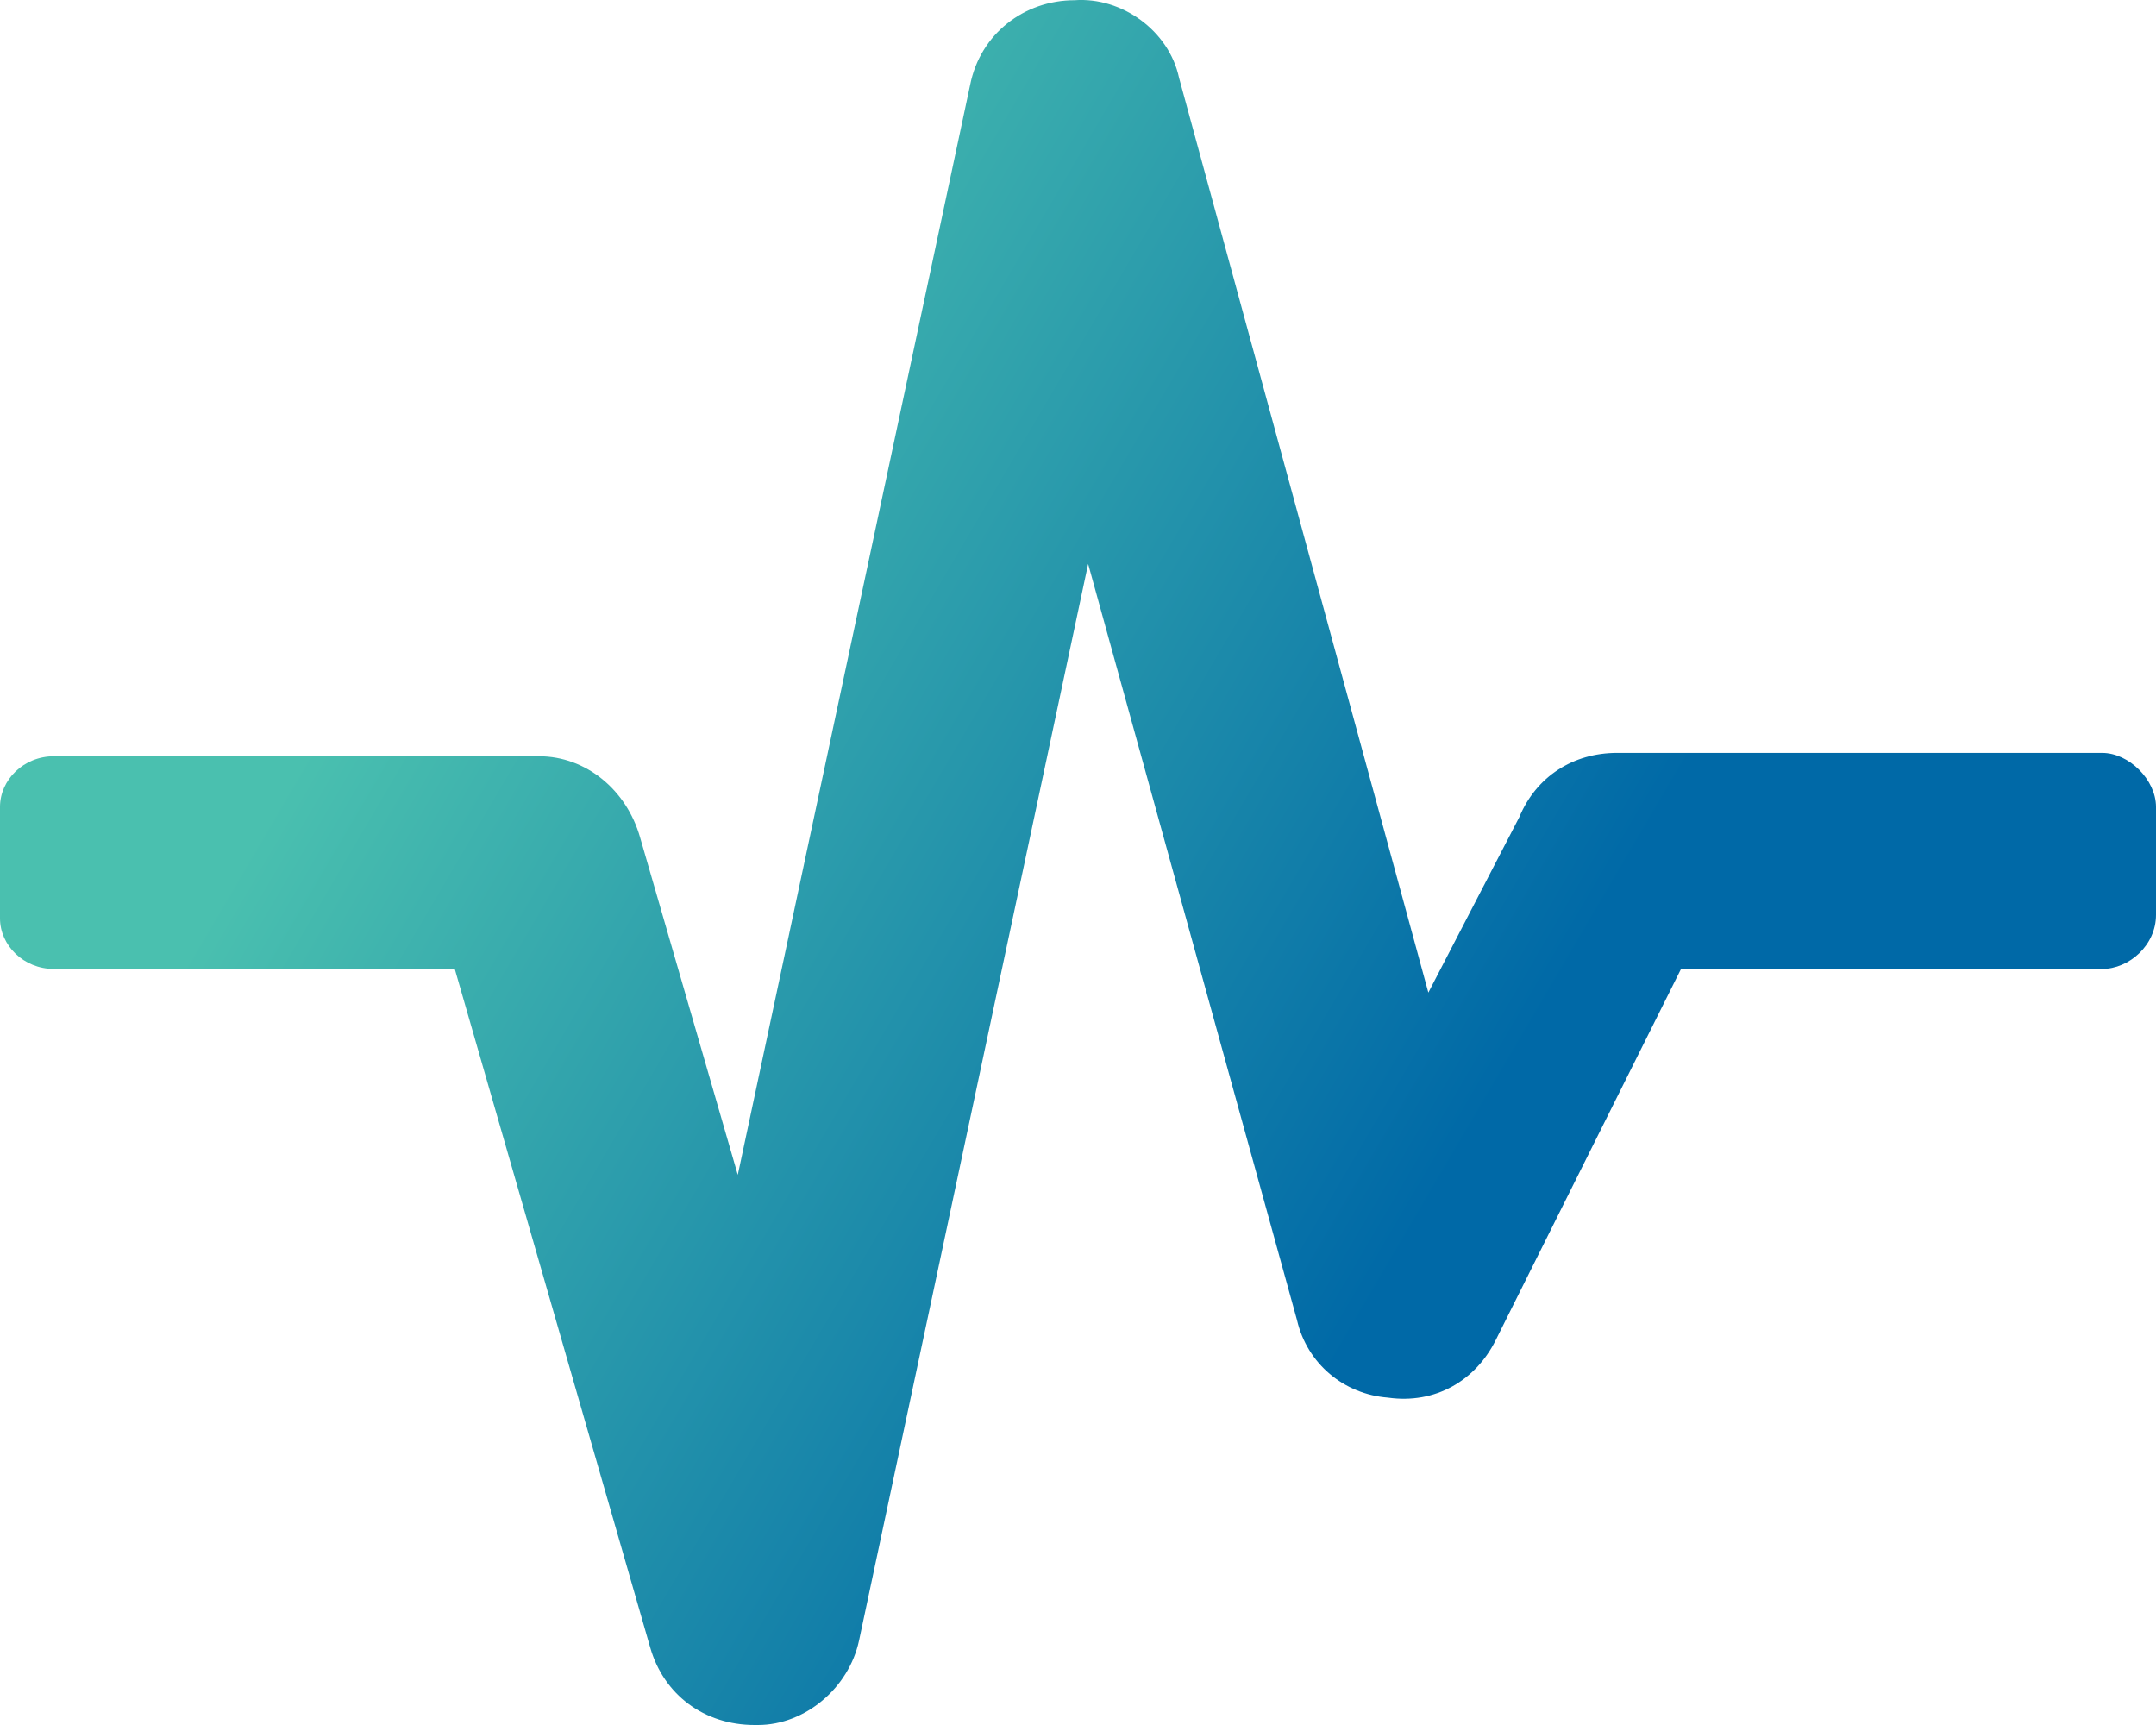 <svg width="30" height="24" viewBox="0 0 30 24" fill="none" xmlns="http://www.w3.org/2000/svg">
<path d="M30 11.227V12.729C30 13.152 29.625 13.481 29.25 13.481H23.391L20.812 18.646C20.531 19.21 19.969 19.539 19.312 19.445C18.703 19.398 18.188 18.975 18.047 18.365L15.141 7.846L11.953 22.826C11.812 23.483 11.203 24 10.547 24H10.5C9.797 24 9.234 23.577 9.047 22.92L6.328 13.481H0.75C0.328 13.481 0 13.152 0 12.777V11.227C0 10.851 0.328 10.522 0.75 10.522H7.5C8.156 10.522 8.719 10.992 8.906 11.649L10.266 16.346L13.5 1.177C13.641 0.473 14.25 0.003 14.953 0.003C15.609 -0.044 16.266 0.426 16.406 1.083L19.875 13.81L21.141 11.368C21.375 10.804 21.891 10.475 22.5 10.475H29.25C29.625 10.475 30 10.851 30 11.227Z" fill="url(#paint0_linear_33309_12432)"/>
<defs>
<linearGradient id="paint0_linear_33309_12432" x1="6.75" y1="6.222" x2="21.132" y2="14.664" gradientUnits="userSpaceOnUse">
<stop stop-color="#4AC0AF"/>
<stop offset="1" stop-color="#0069A7"/>
<stop offset="1" stop-color="#0069A7"/>
</linearGradient>
</defs>
</svg>
